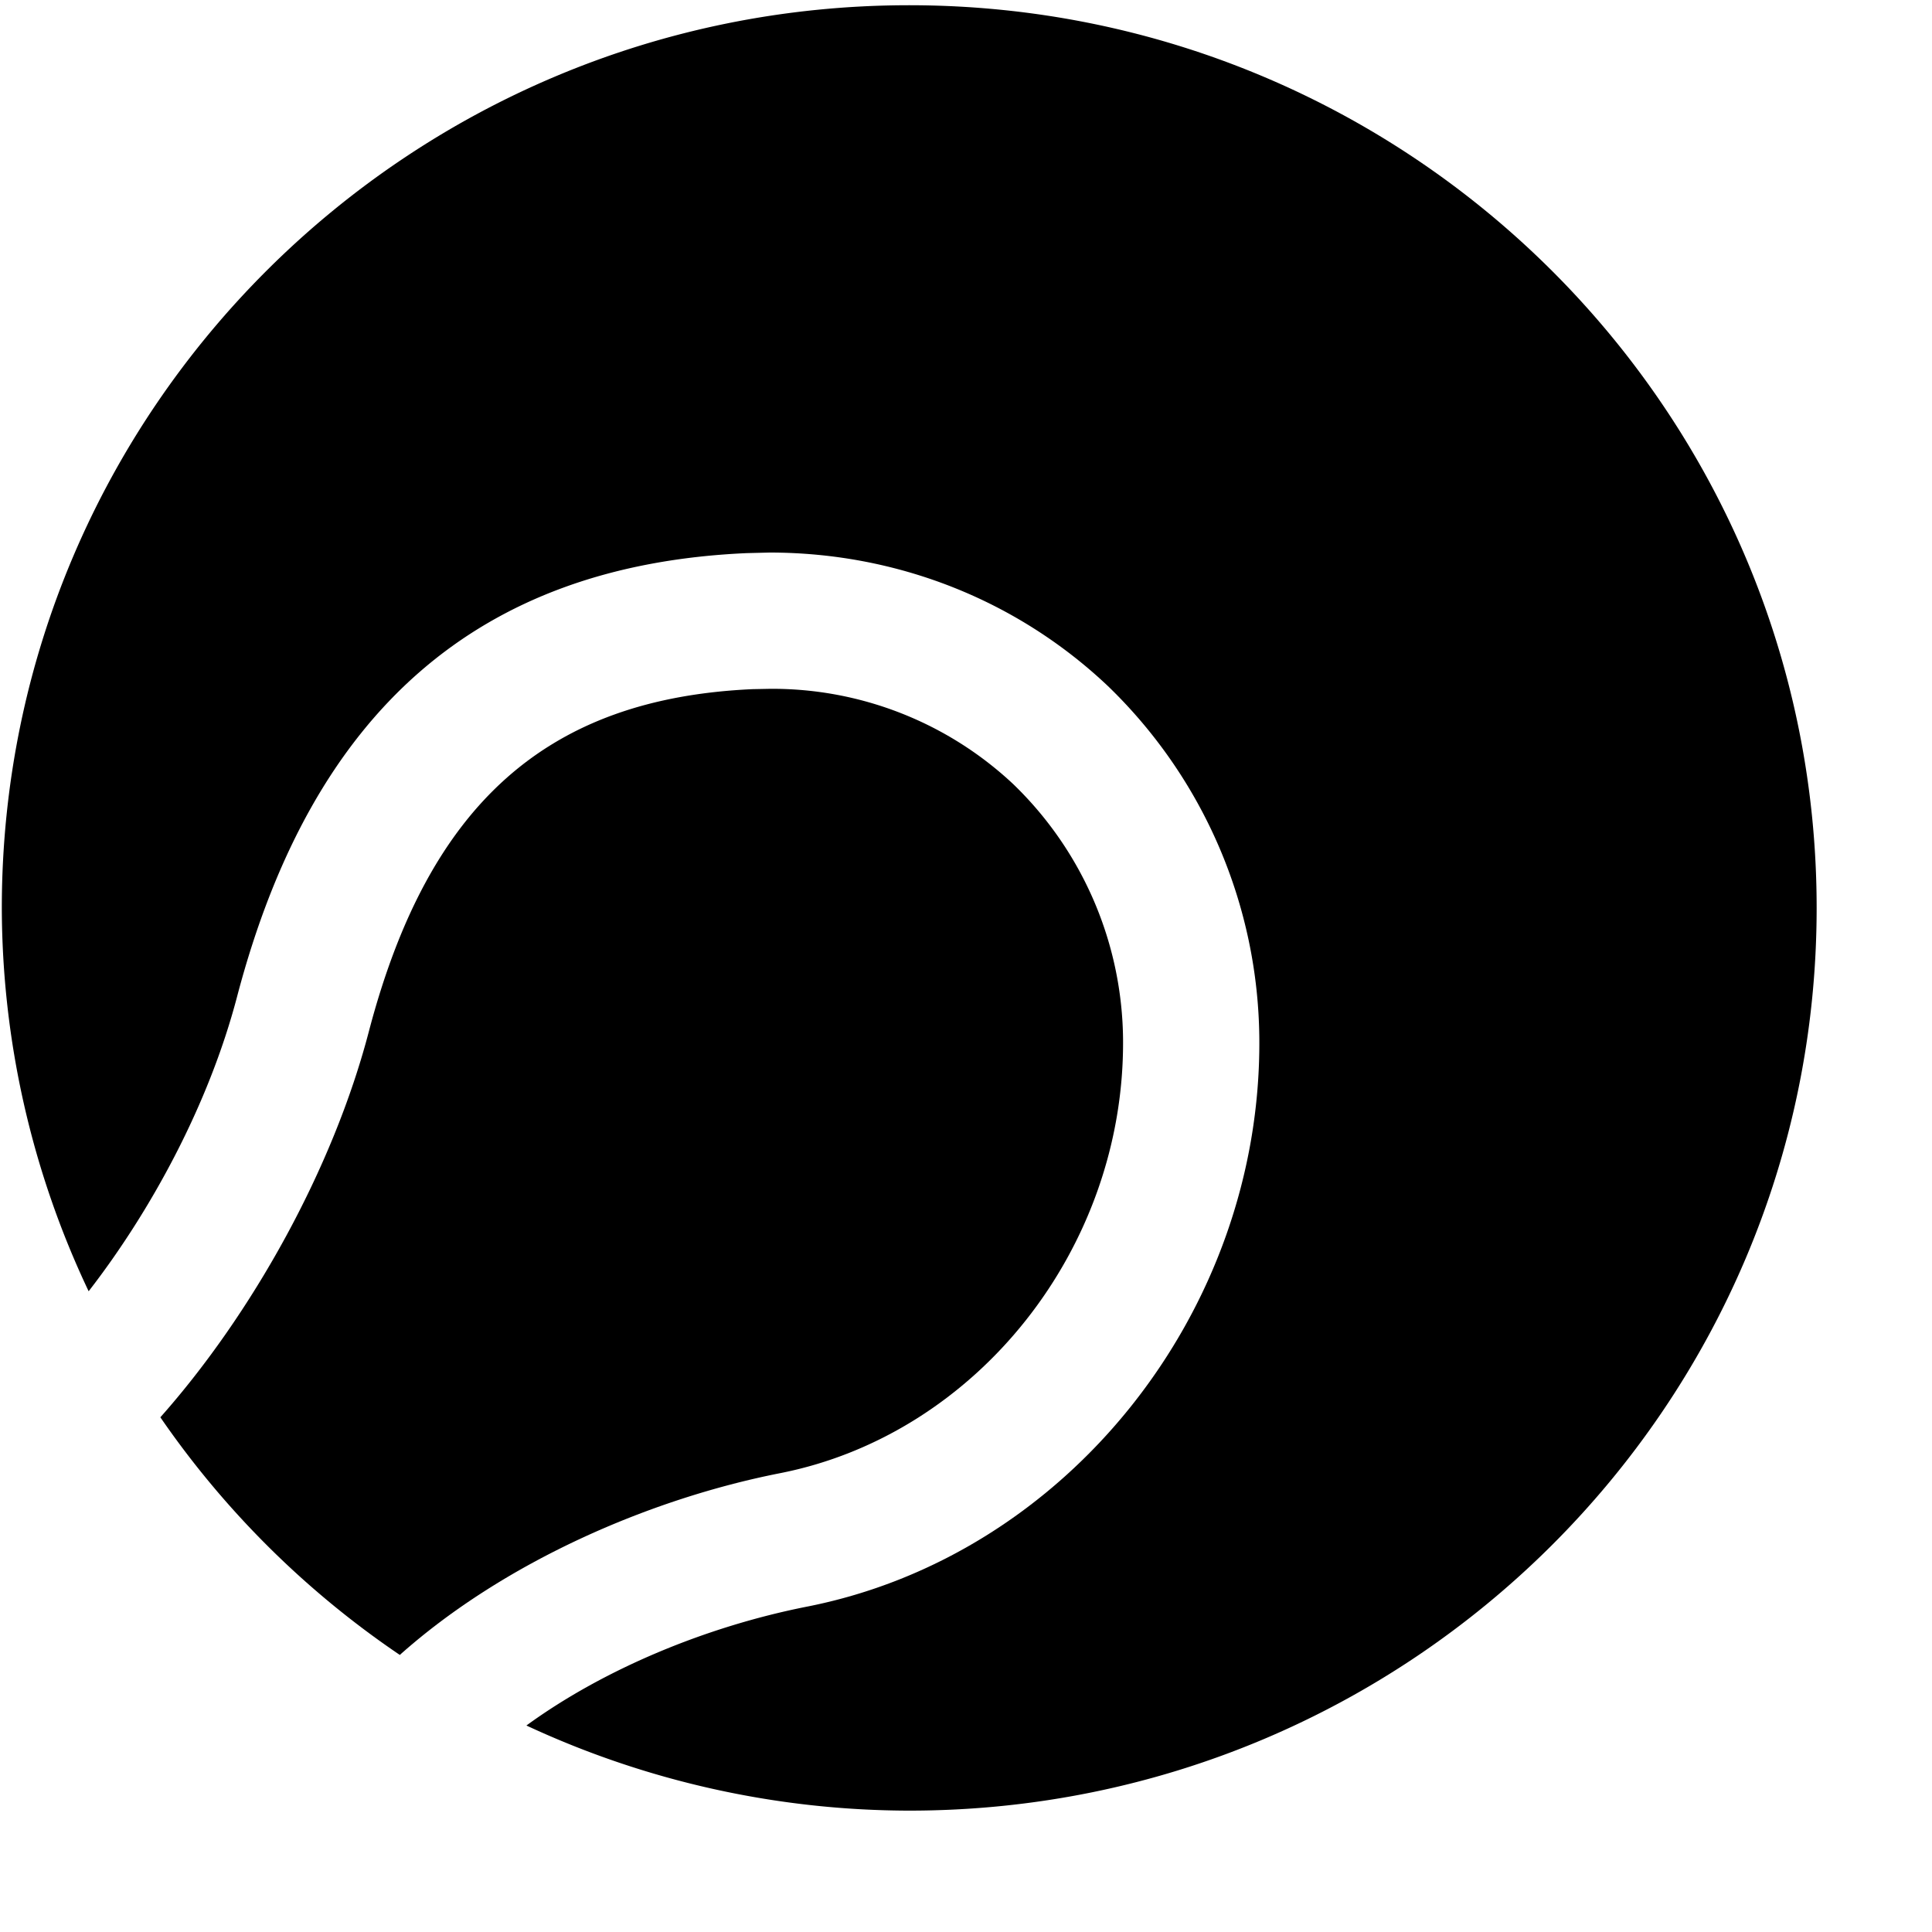 <svg xmlns="http://www.w3.org/2000/svg" xmlns:xlink="http://www.w3.org/1999/xlink" width="17" height="17" viewBox="0 0 17 17"><g fill="currentColor" fill-rule="evenodd"><path d="M3.518 14.562c.916-.816 2.194-1.372 3.345-1.599c1.734-.341 3.031-1.979 3.019-3.812A3.16 3.16 0 0 0 8.916 6.9a3.1 3.1 0 0 0-2.14-.839l-.153.003c-1.808.081-2.85 1.008-3.376 3.007c-.318 1.22-1.033 2.495-1.836 3.4a8 8 0 0 0 2.107 2.091"/><path d="M8 .046C3.591.046.016 3.603.016 7.989a7.9 7.9 0 0 0 .764 3.373c.545-.703 1.057-1.64 1.307-2.596c.663-2.52 2.13-3.795 4.484-3.899l.201-.005c1.119 0 2.176.417 2.977 1.175a4.36 4.36 0 0 1 1.332 3.105c.018 2.4-1.695 4.548-3.985 4.996c-.876.174-1.776.544-2.464 1.045a8 8 0 0 0 3.369.749c4.409 0 7.984-3.557 7.984-7.943S12.409.046 8 .046"/></g></svg>